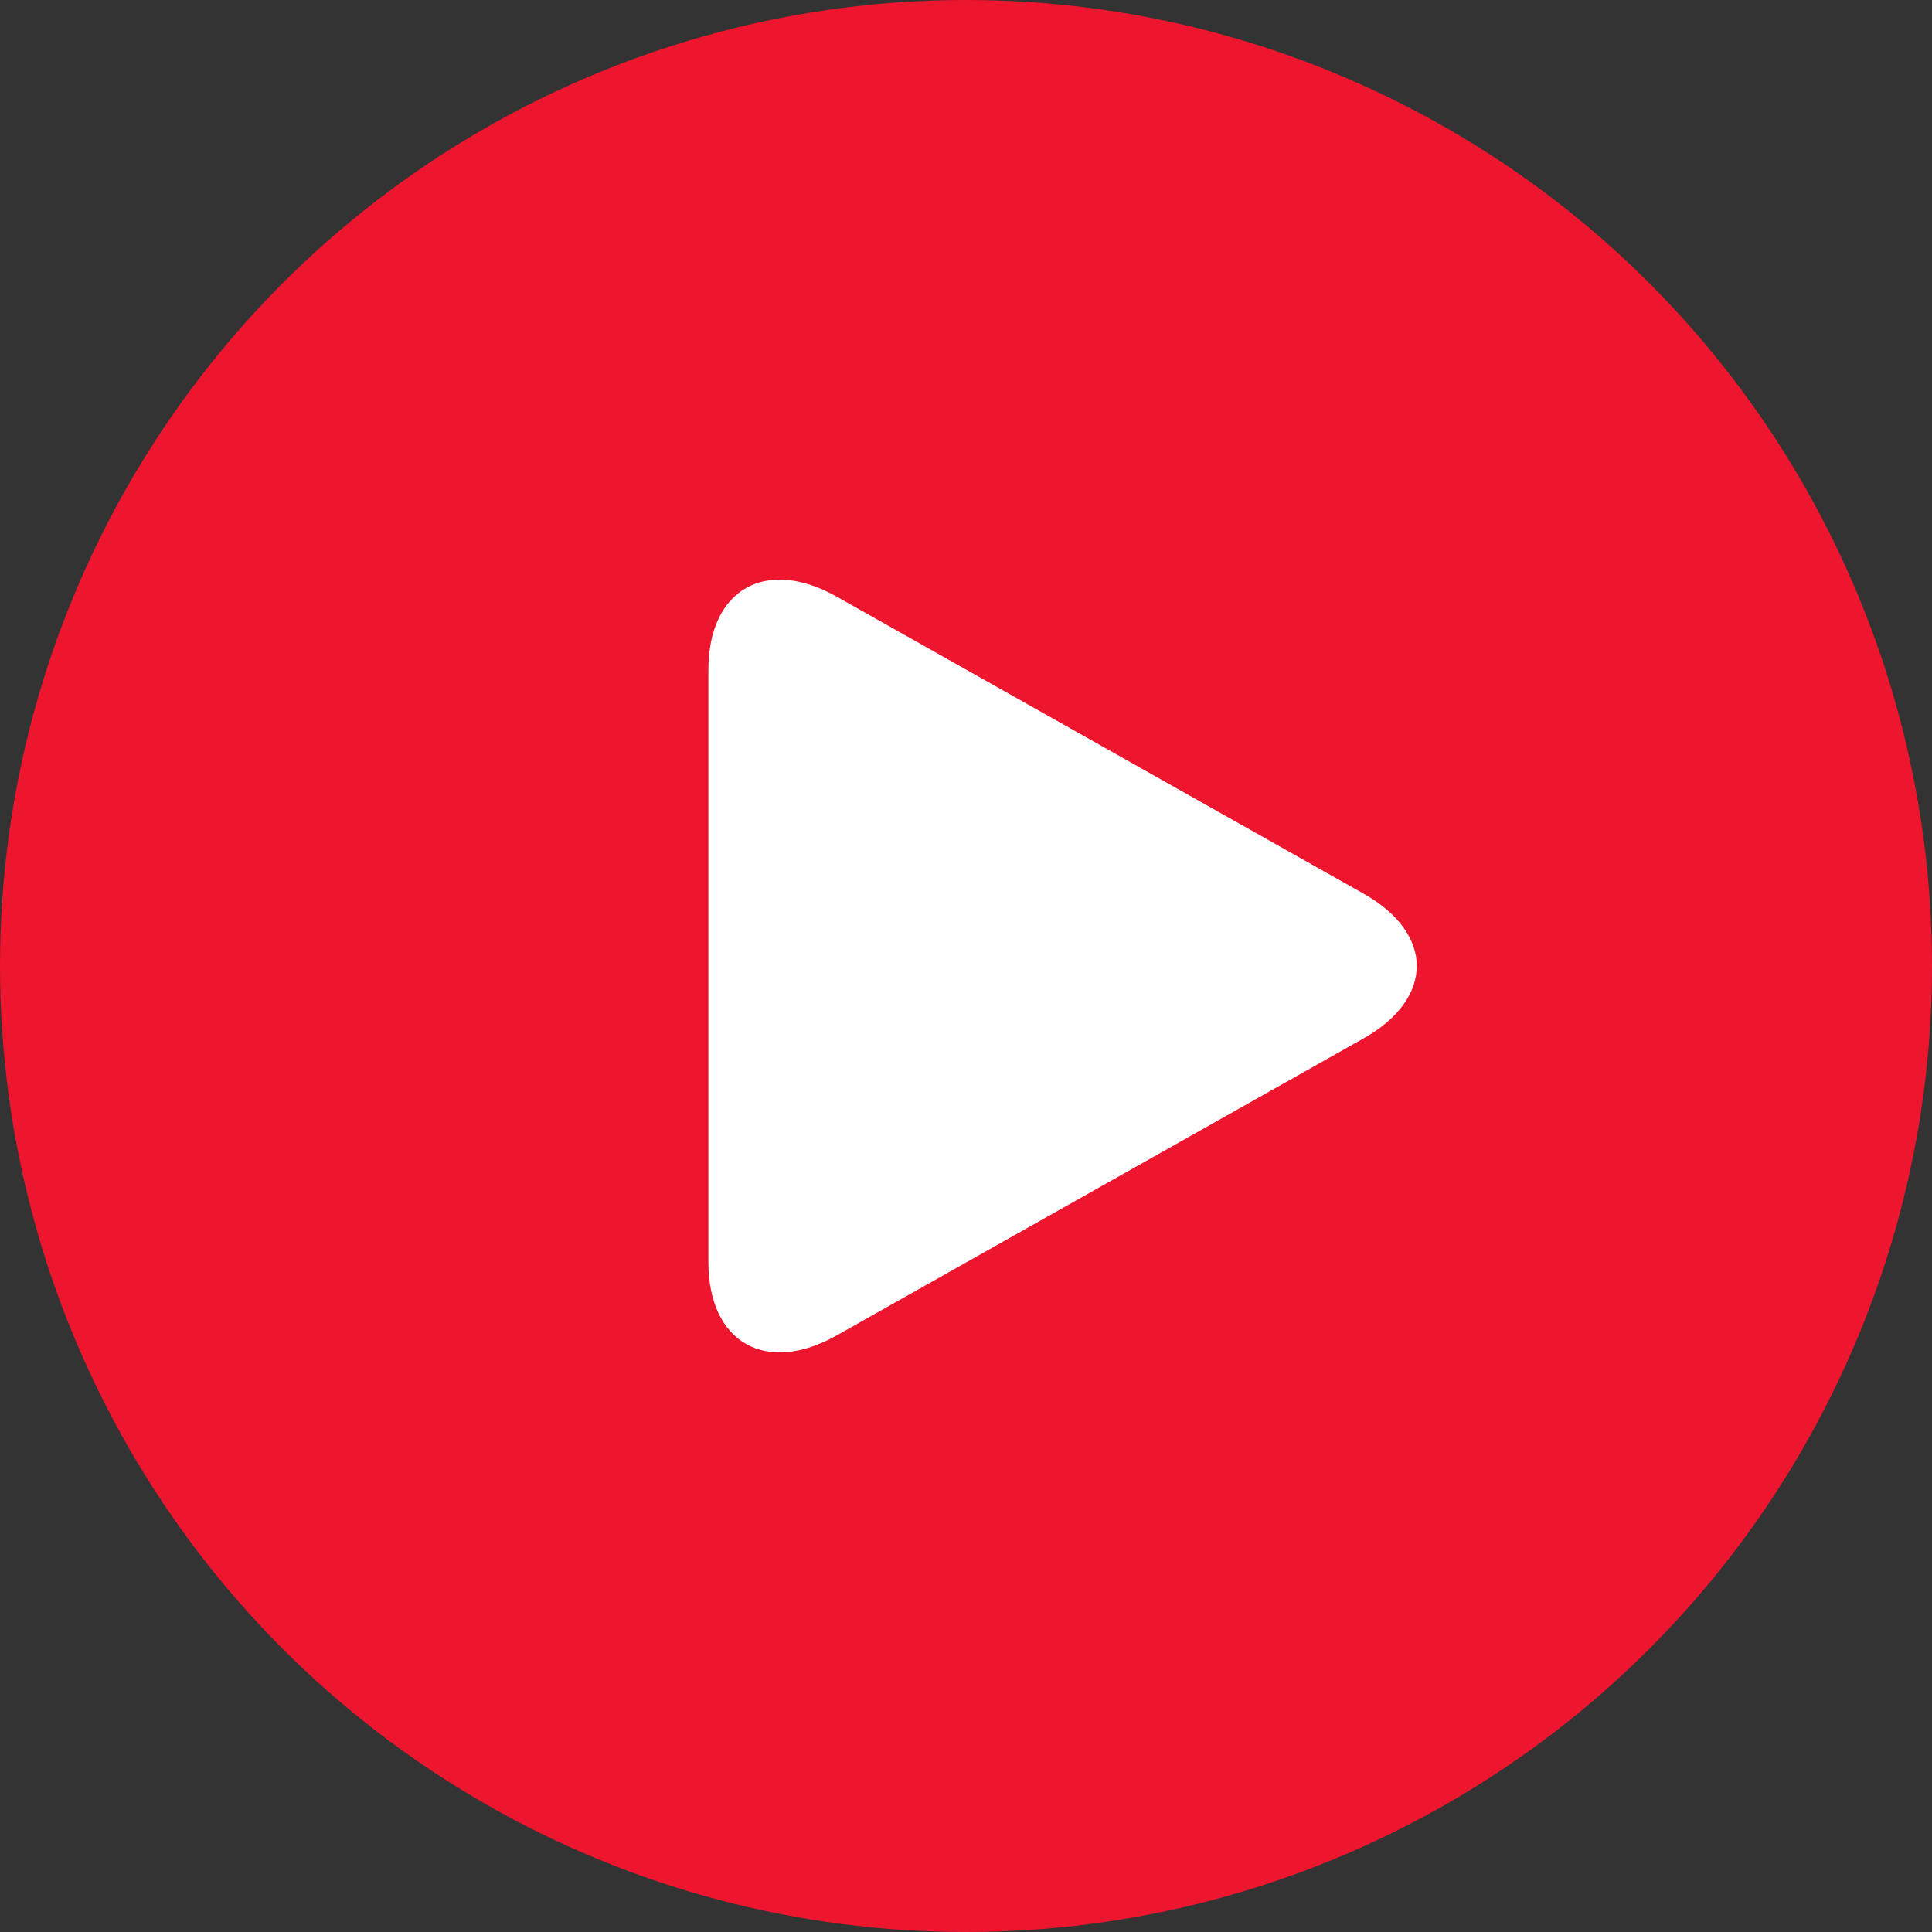 <svg width="30" height="30" viewBox="0 0 30 30" fill="none" xmlns="http://www.w3.org/2000/svg">
<rect x="0" y="0" width="30" height="30" fill="#333333" stroke="none"/>
<circle cx="15" cy="15" r="15" fill="#EE152F"/>
<path d="M12.993 9.265C11.892 8.644 11 9.152 11 10.399V19.6C11 20.848 11.892 21.356 12.993 20.736L21.174 16.124C22.275 15.503 22.275 14.497 21.174 13.877L12.993 9.265Z" fill="white"/>
</svg>
